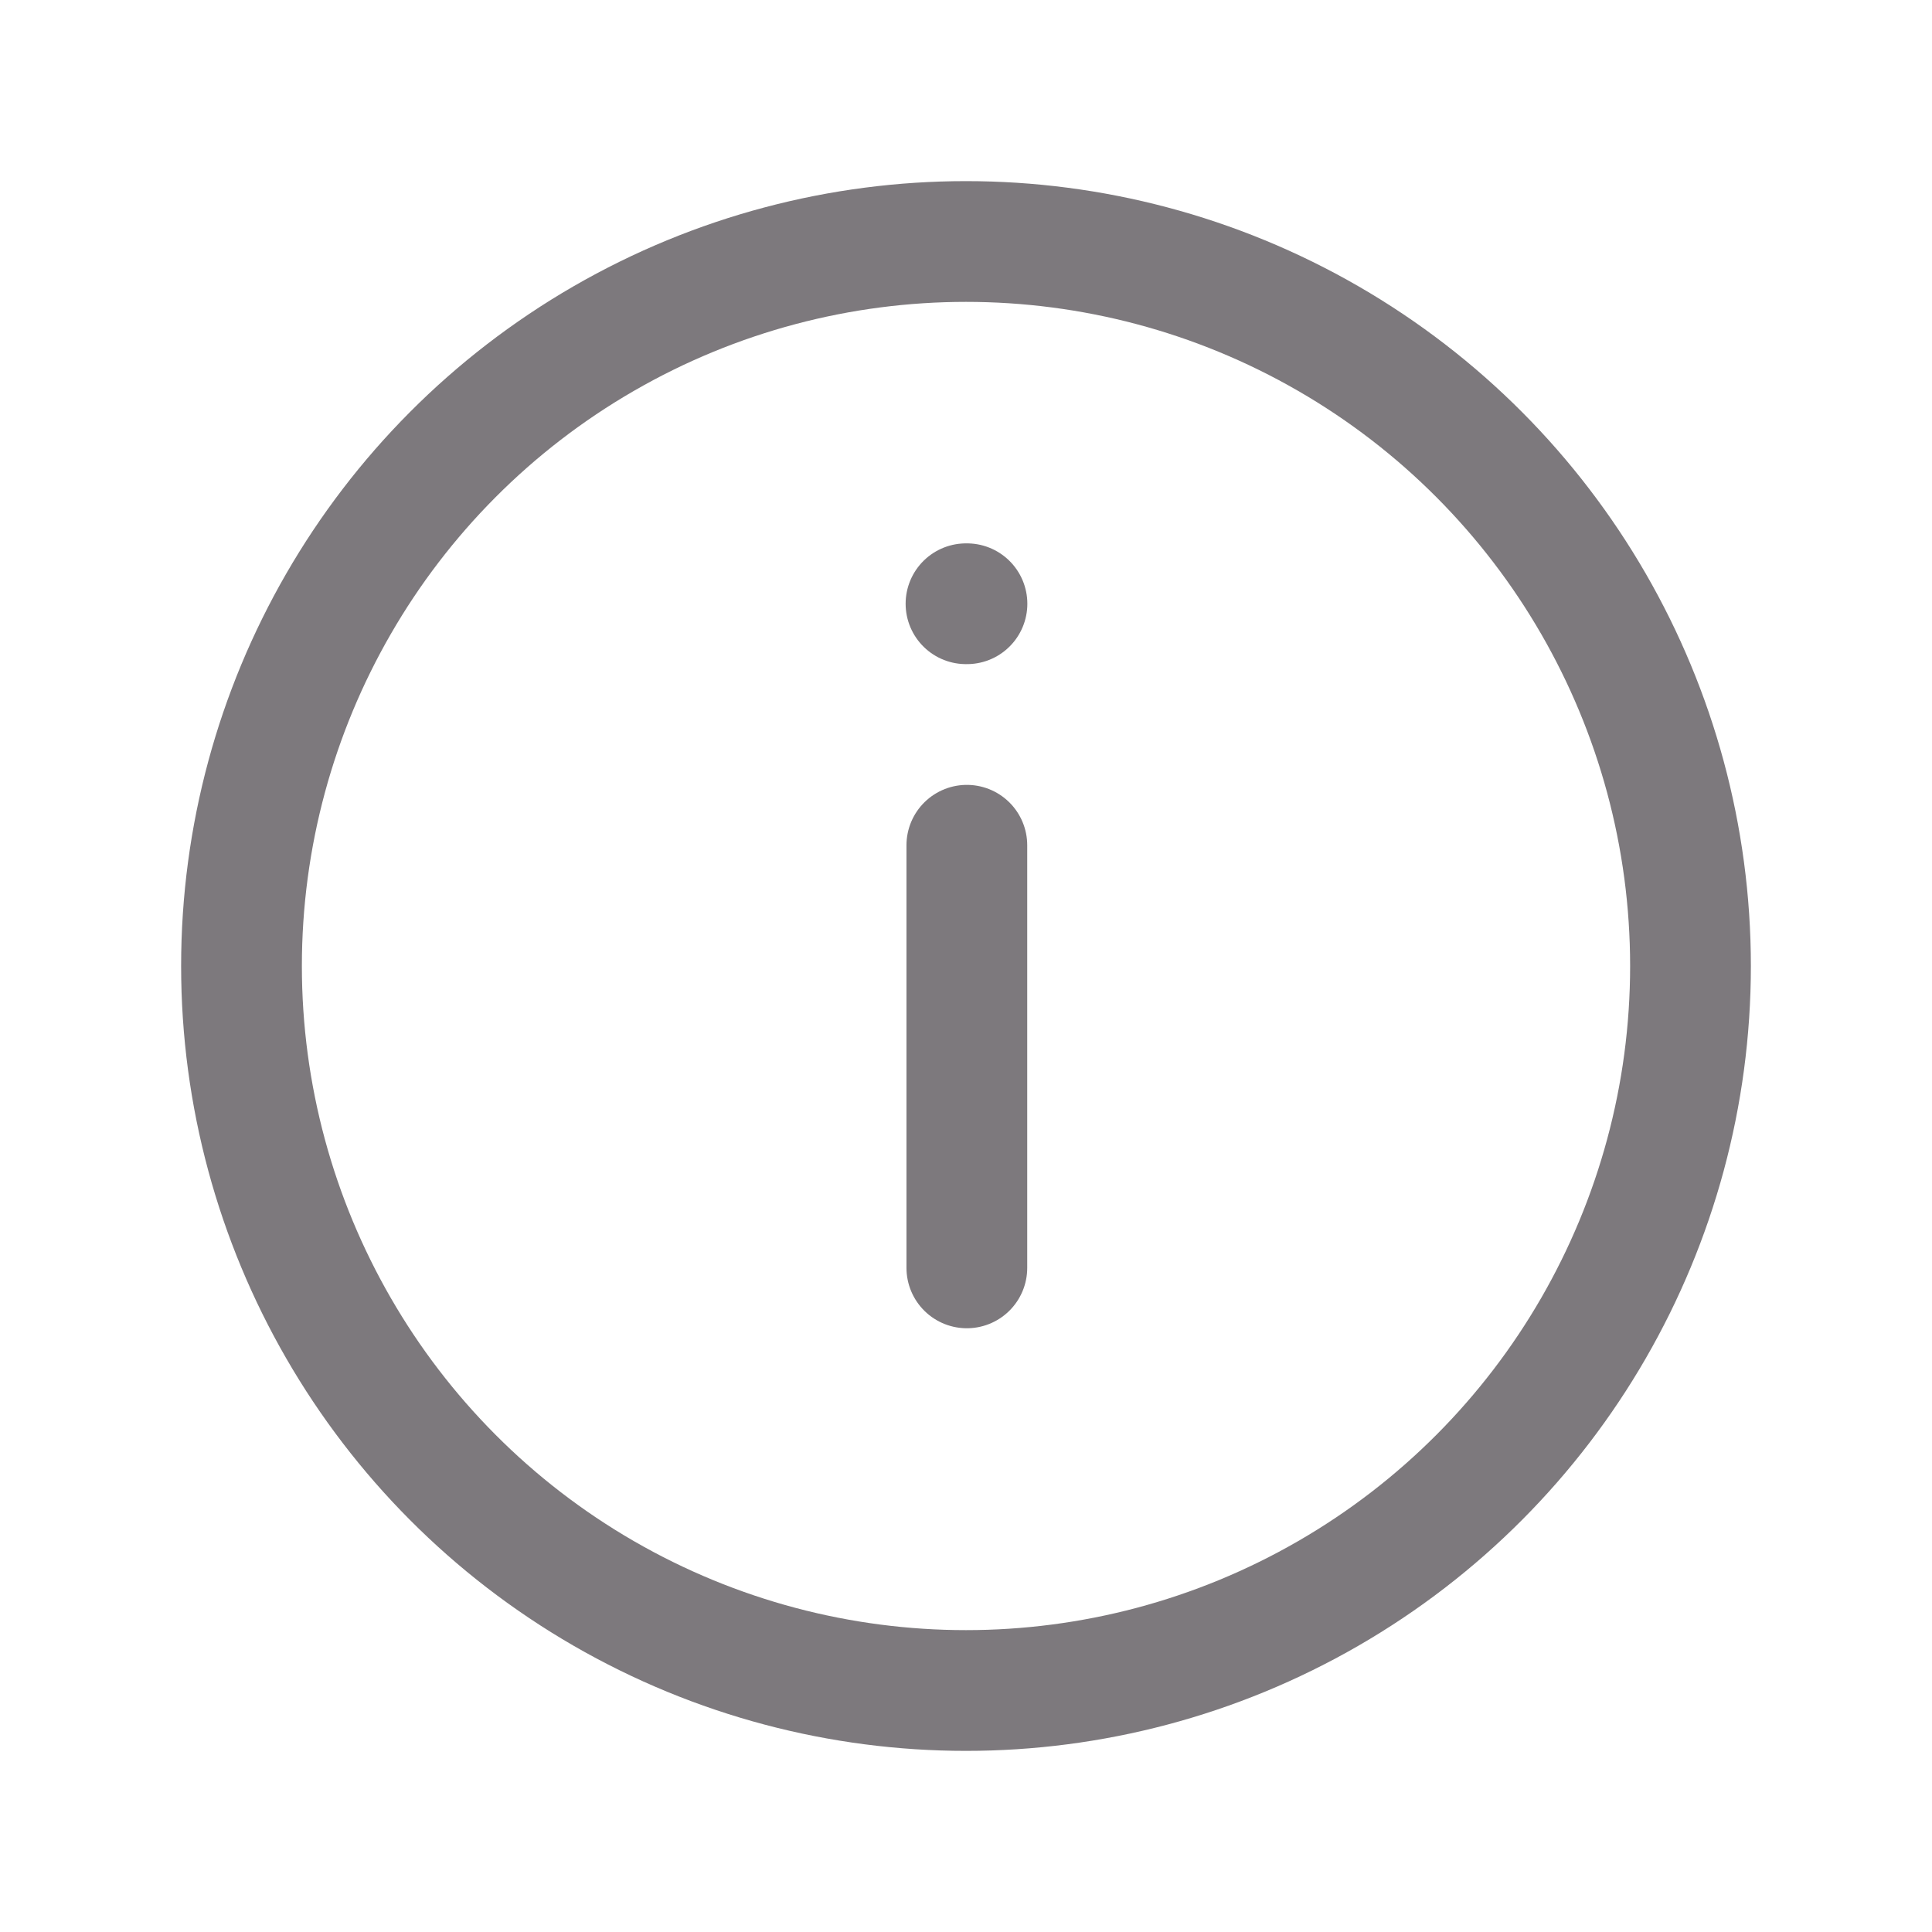 <svg width="16" height="16" viewBox="0 0 16 16" fill="none" xmlns="http://www.w3.org/2000/svg">
<circle cx="8" cy="8" r="6" stroke="#7D797D" stroke-linecap="round"/>
<path d="M8.007 10.5L8.007 7" stroke="#7D797D" stroke-miterlimit="10" stroke-linecap="round" stroke-linejoin="round"/>
<path d="M8 5H8.008" stroke="#7D797D" stroke-miterlimit="10" stroke-linecap="round" stroke-linejoin="round"/>
</svg>
